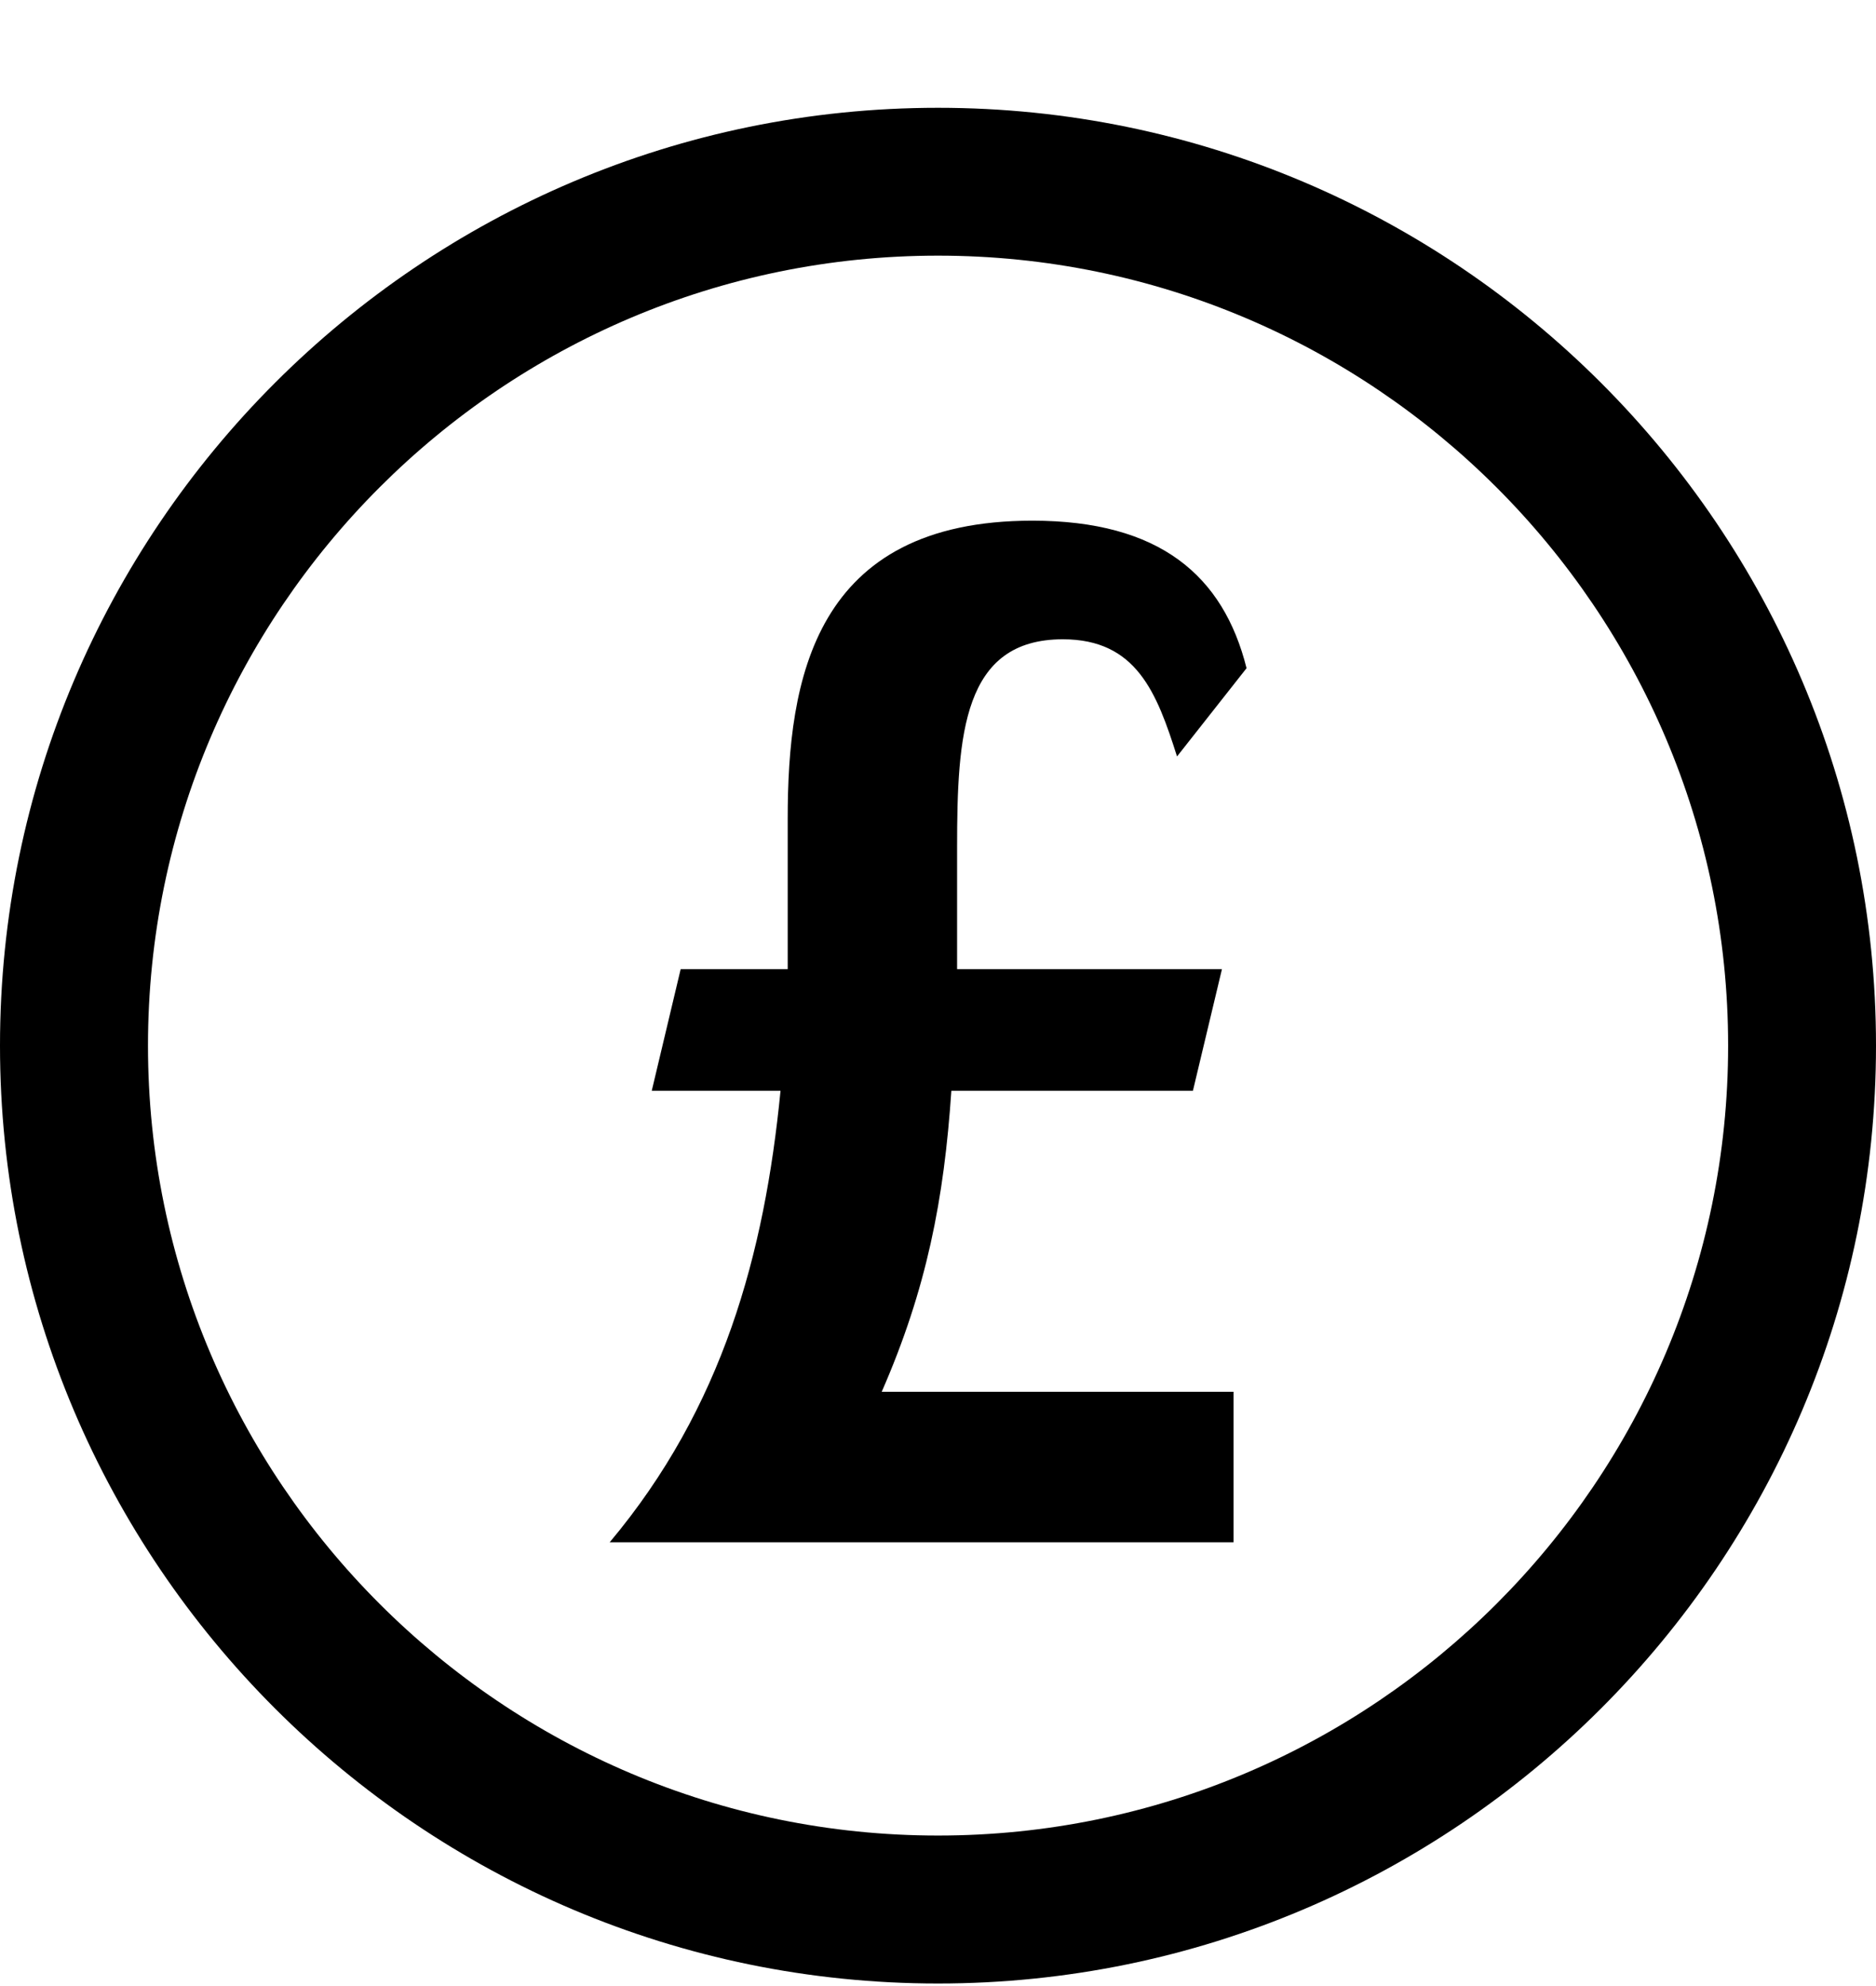 <svg width="17" height="18" viewBox="0 0 17 18" fill="none" xmlns="http://www.w3.org/2000/svg">
<path d="M8.5 0.977C3.813 0.977 0 4.79 0 9.477C0 14.164 3.813 17.977 8.5 17.977C13.188 17.977 17 14.164 17 9.477C17 4.79 13.188 0.977 8.5 0.977ZM8.5 16.636C4.553 16.636 1.341 13.424 1.341 9.477C1.341 5.529 4.553 2.317 8.5 2.317C12.448 2.317 15.66 5.529 15.66 9.477C15.66 13.424 12.448 16.636 8.5 16.636Z" fill="black"/>
<path d="M9.631 5.794C10.299 5.794 10.483 6.279 10.666 6.856L11.296 6.056C11.086 5.217 10.509 4.719 9.355 4.719C7.374 4.719 7.138 6.161 7.138 7.42V8.784H6.168L5.906 9.886H7.073C6.928 11.368 6.548 12.758 5.525 13.978H11.178V12.614H7.99C8.397 11.683 8.555 10.87 8.621 9.886H10.81L11.073 8.784H8.673V7.682C8.673 6.66 8.725 5.794 9.631 5.794Z" fill="black"/>
</svg>
